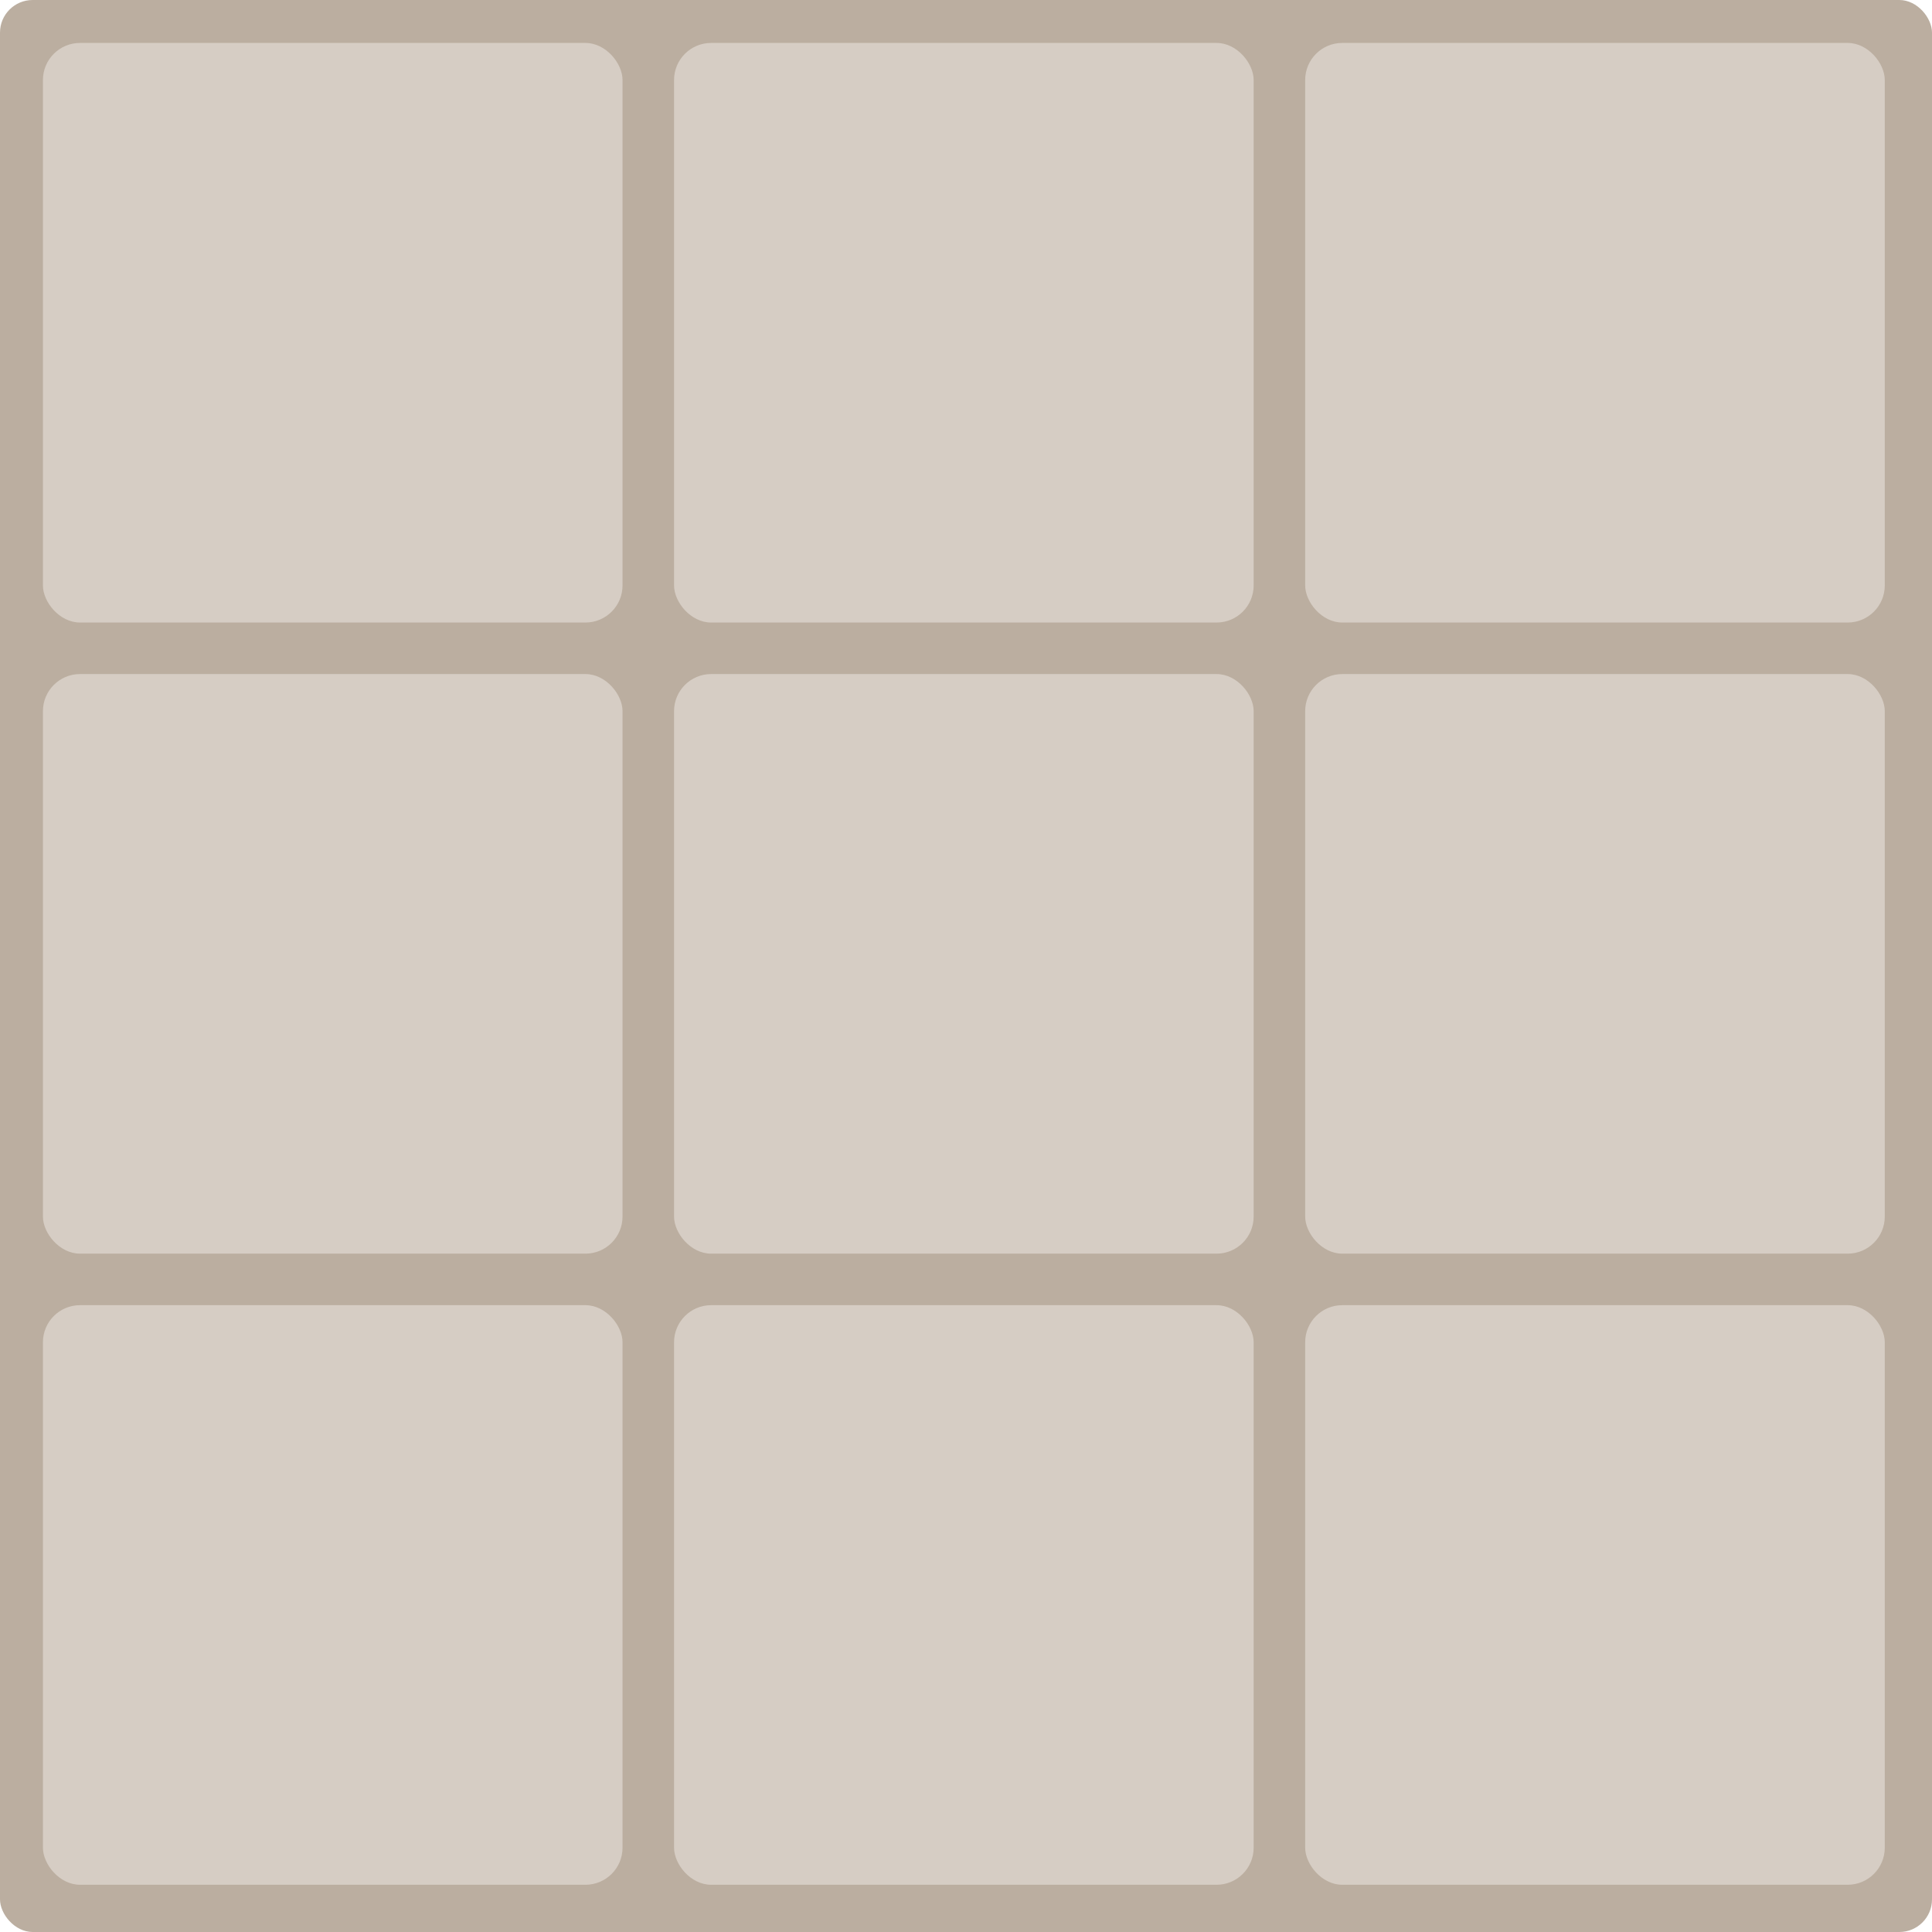 <?xml version="1.0" encoding="UTF-8"?>
<svg xmlns="http://www.w3.org/2000/svg" viewBox="0 0 450 450">
  <defs>
    <style>
      .cls-1 { fill: #bbaea0; }
      .cls-2 { fill: #d6cdc4; }
    </style>
  </defs>
  <rect class="cls-1" width="450" height="450" rx="7.6" ry="7.6"/>
  <rect class="cls-1" x="10" y="10" width="430" height="430" rx="7.6" ry="7.6"/>
  <rect class="cls-2" x="10" y="10" width="135" height="135" rx="8.64" ry="8.64"/>
  <rect class="cls-2" x="157" y="10" width="135" height="135" rx="8.64" ry="8.64"/>
  <rect class="cls-2" x="304" y="10" width="135" height="135" rx="8.64" ry="8.64"/>
  <rect class="cls-2" x="10" y="157" width="135" height="135" rx="8.64" ry="8.64"/>
  <rect class="cls-2" x="157" y="157" width="135" height="135" rx="8.64" ry="8.64"/>
  <rect class="cls-2" x="304" y="157" width="135" height="135" rx="8.64" ry="8.64"/>
  <rect class="cls-2" x="10" y="304" width="135" height="135" rx="8.64" ry="8.64"/>
  <rect class="cls-2" x="157" y="304" width="135" height="135" rx="8.64" ry="8.64"/>
  <rect class="cls-2" x="304" y="304" width="135" height="135" rx="8.64" ry="8.64"/>
</svg>
